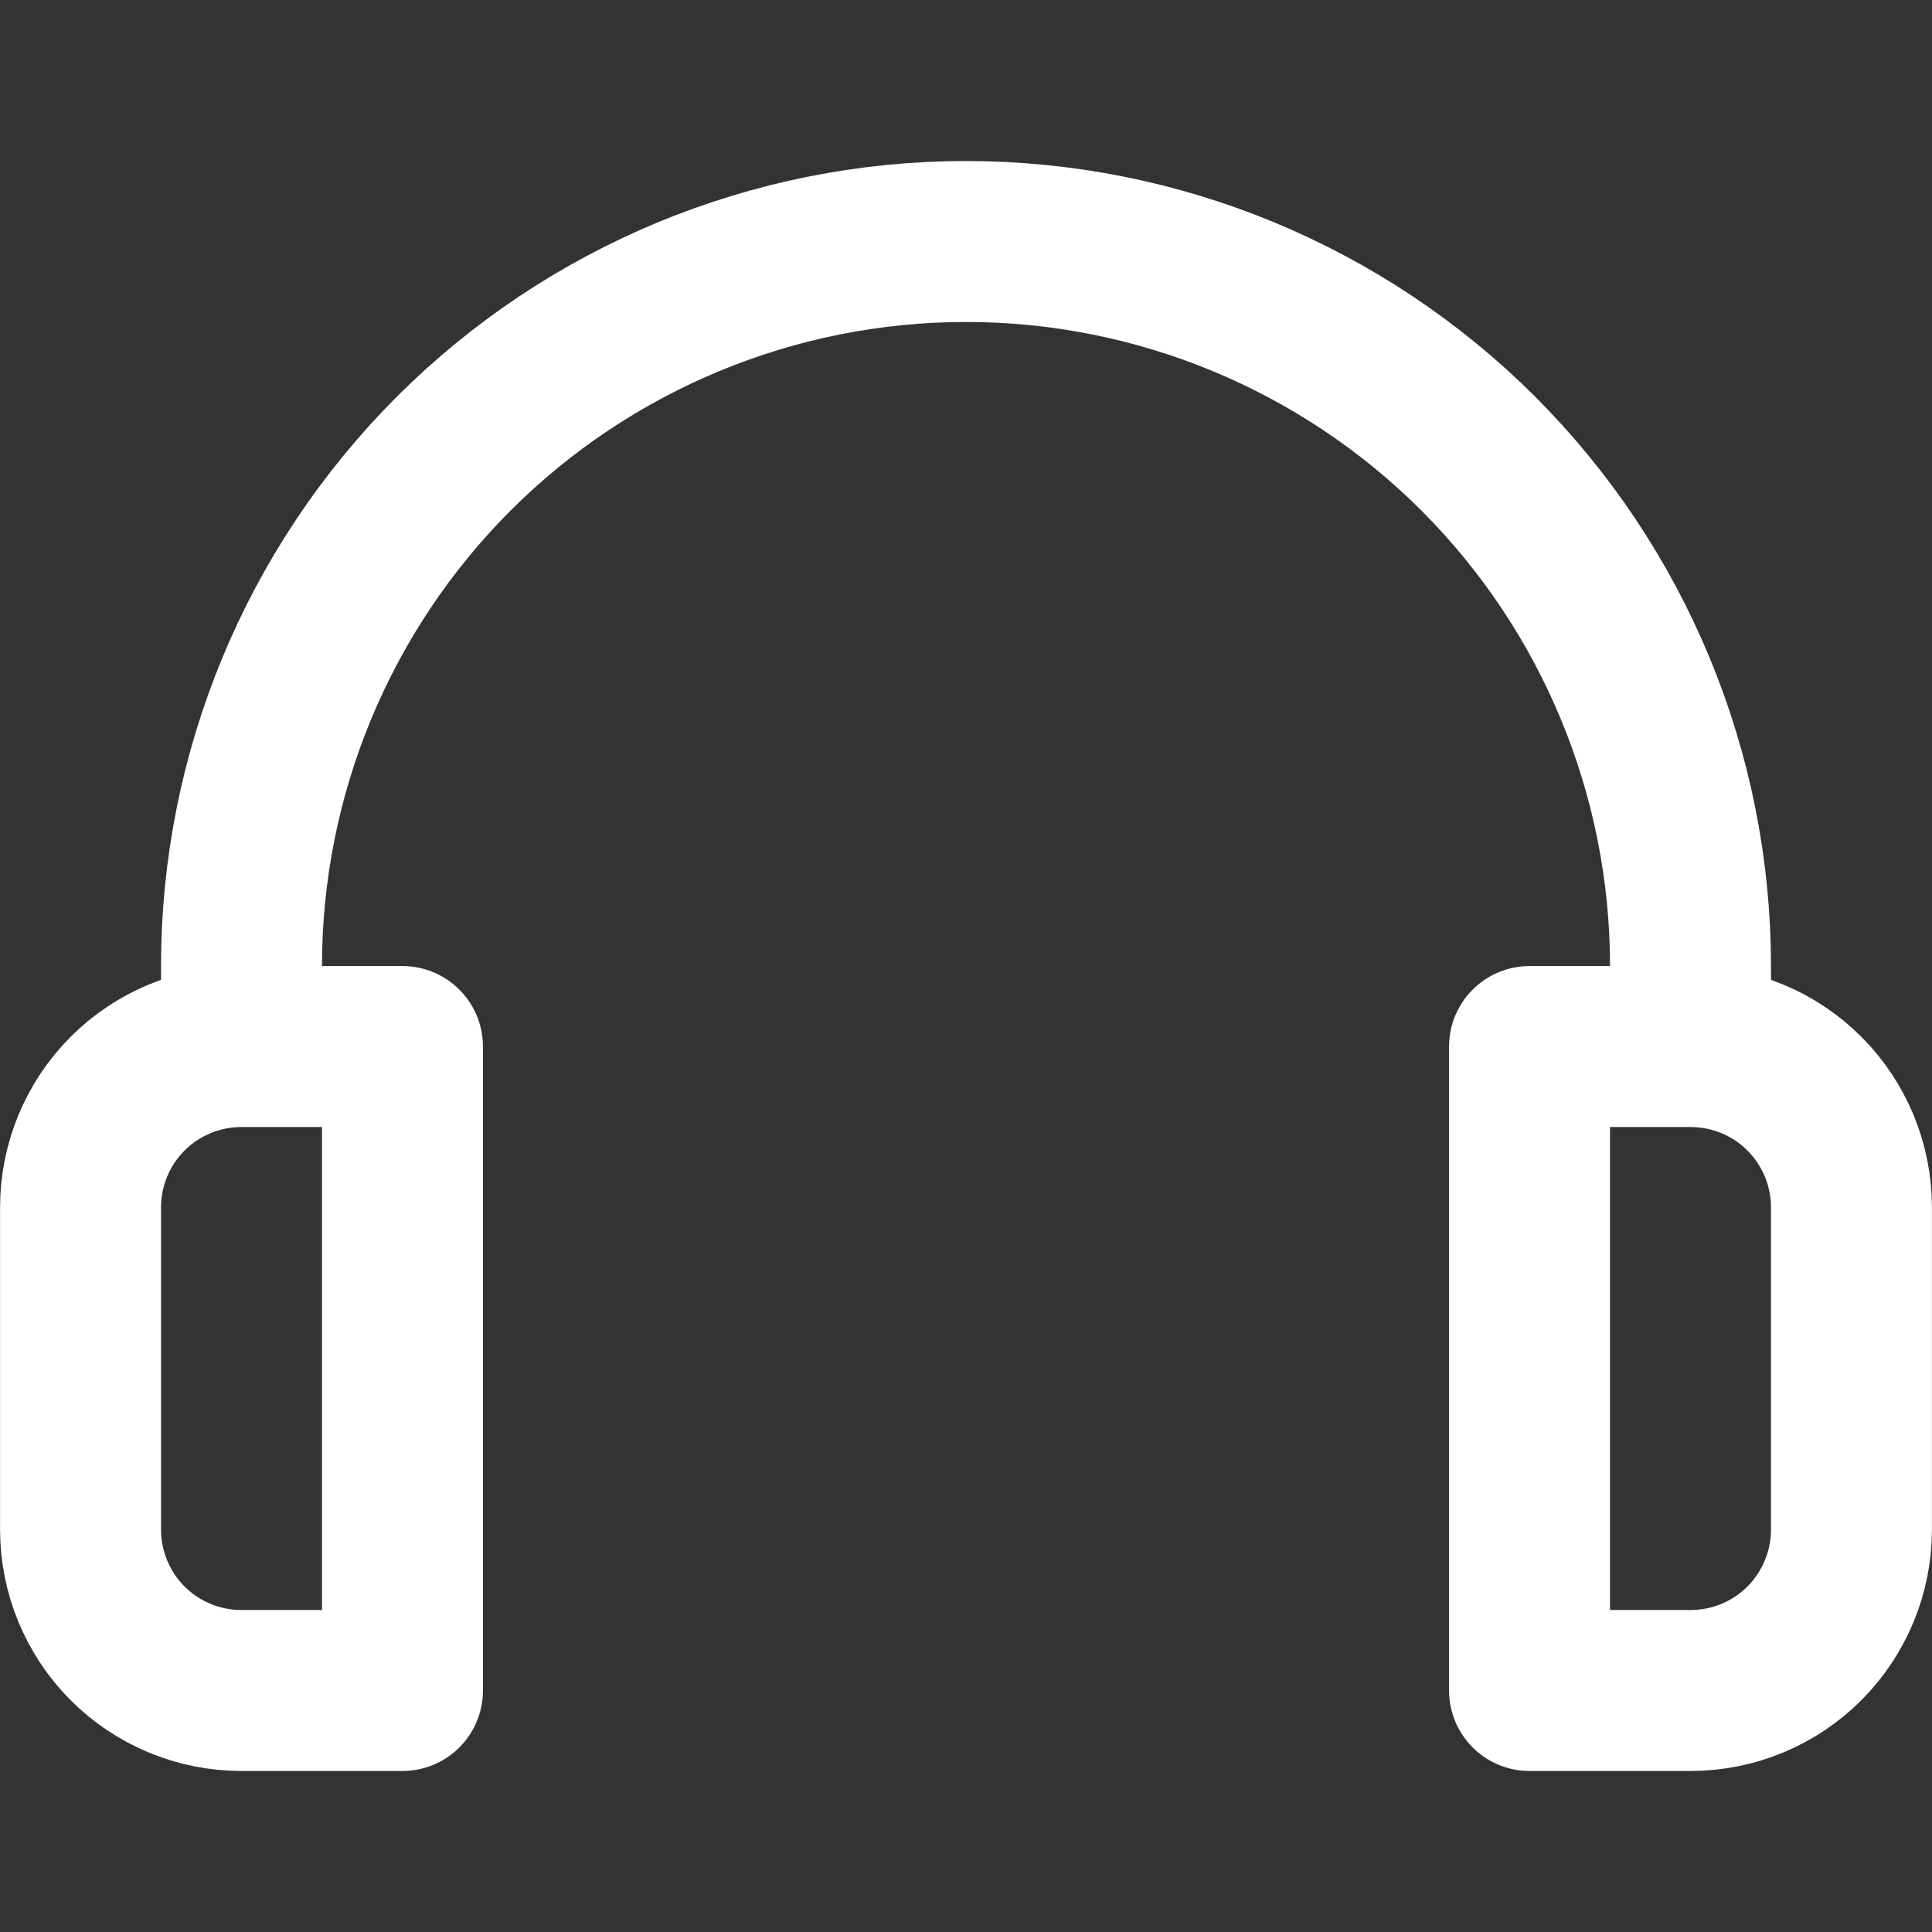 <svg width="16" height="16" viewBox="0 0 16 16" fill="none" xmlns="http://www.w3.org/2000/svg">
<rect x="0" y="0" width="16" height="16" fill="#333333" stroke="none"/>
<path d="M2 8.667V8C2 6.409 2.632 4.883 3.757 3.757C4.883 2.632 6.409 2 8 2V2C9.591 2 11.117 2.632 12.243 3.757C13.368 4.883 14 6.409 14 8V8.667M2 8.667H3.333V14H2C1.646 14 1.307 13.86 1.057 13.61C0.807 13.359 0.667 13.02 0.667 12.667V10C0.667 9.646 0.807 9.307 1.057 9.057C1.307 8.807 1.646 8.667 2 8.667V8.667ZM12.667 8.667H14C14.354 8.667 14.693 8.807 14.943 9.057C15.193 9.307 15.333 9.646 15.333 10V12.667C15.333 13.02 15.193 13.359 14.943 13.61C14.693 13.86 14.354 14 14 14H12.667V8.667Z" stroke="white" stroke-width="1.333" stroke-linecap="round" stroke-linejoin="round"/>
</svg>
